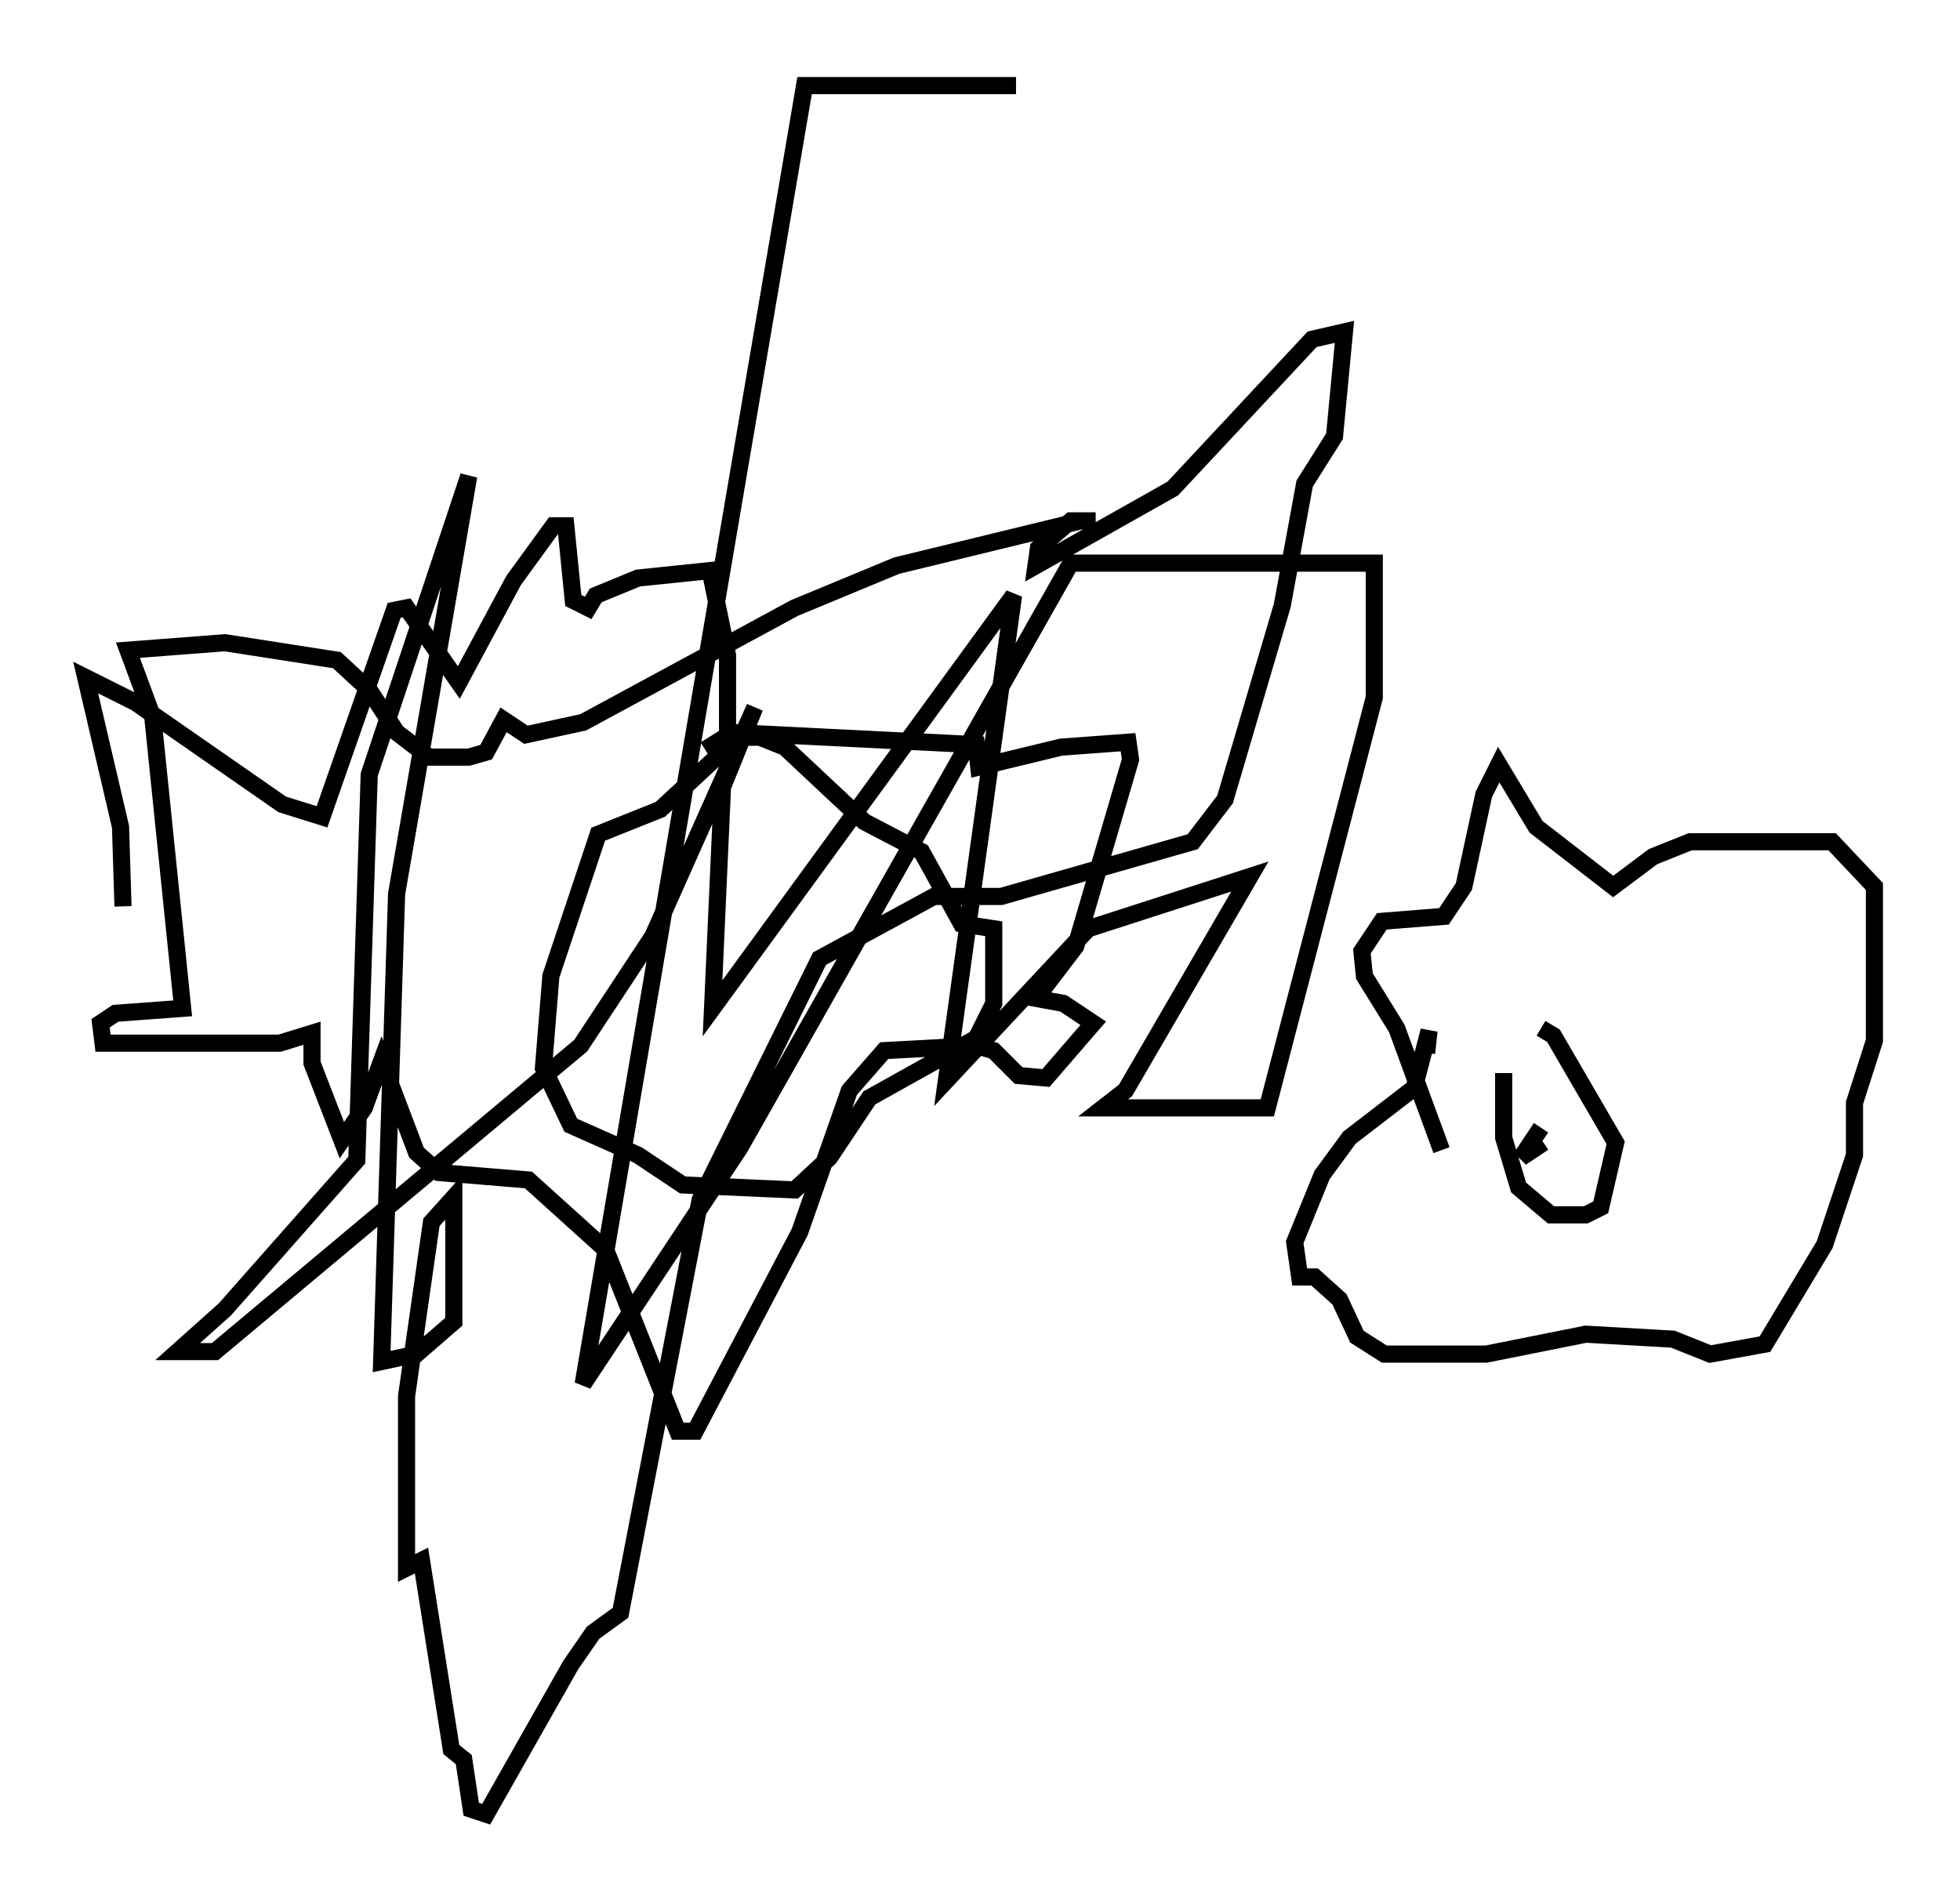 <?xml version="1.0" encoding="utf-8" ?>
<svg baseProfile="full" height="110.95" version="1.1" width="114.436" xmlns="http://www.w3.org/2000/svg" xmlns:ev="http://www.w3.org/2001/xml-events" xmlns:xlink="http://www.w3.org/1999/xlink"><defs /><rect fill="white" height="110.95" width="114.436" x="0" y="0" /><path d="M89.1, 60.05 m-1.307, 2.615 l0.0, 3.777 0.872, 2.905 l1.888, 1.598 2.034, 0.0 l0.872, -0.436 0.872, -3.777 l-3.631, -6.246 -0.726, -0.436 m-5.81, 7.117 l-2.615, -7.117 -1.888, -3.05 l-0.145, -1.453 1.162, -1.743 l3.631, -0.291 1.162, -1.743 l1.162, -5.374 0.872, -1.743 l2.179, 3.631 4.503, 3.486 l2.324, -1.743 2.179, -0.872 l8.279, 0.0 2.469, 2.615 l0.0, 9.006 -1.162, 3.631 l0.0, 3.05 -1.743, 5.229 l-3.486, 5.81 -3.196, 0.581 l-2.179, -0.872 -5.084, -0.291 l-5.81, 1.162 -5.955, 0.0 l-1.598, -1.017 -1.017, -2.179 l-1.453, -1.307 -0.872, 0.0 l-0.291, -2.034 1.598, -3.922 l1.598, -2.179 3.777, -2.905 l0.872, -3.341 -0.145, 1.307 m6.682, 4.358 l-1.162, 1.743 1.307, -0.872 m2.469, -1.017 l0.0, 0.0 m-49.966, -22.223 l0.0, 0.0 m0.0, 0.0 l-4.067, 3.777 -3.631, 1.453 l-2.76, 8.279 -0.436, 5.374 l1.598, 3.341 3.922, 1.743 l2.615, 1.743 6.536, 0.291 l2.034, -1.888 2.324, -3.486 l6.246, -3.486 1.017, -2.034 l0.0, -4.358 -1.888, -0.291 l-2.324, -4.212 -3.341, -1.743 l-4.648, -4.358 -1.453, -0.581 l-2.034, 0.0 -1.162, 0.726 m-33.989, 9.151 l-0.145, -4.648 -2.034, -8.715 l2.905, 1.453 8.57, 5.955 l2.324, 0.726 4.212, -12.056 l0.726, -0.145 3.05, 4.358 l3.196, -5.955 2.324, -3.196 l0.726, 0.0 0.436, 4.358 l0.872, 0.436 0.436, -0.726 l2.469, -1.017 4.212, -0.436 l1.017, 4.939 0.0, 4.503 l14.525, 0.726 0.145, 1.307 l4.793, -1.162 3.922, -0.291 l0.145, 1.017 -3.196, 10.894 l-2.324, 3.05 1.598, 0.291 l1.743, 1.162 -2.76, 3.196 l-1.598, -0.145 -1.453, -1.453 l-1.017, -0.291 -5.374, 0.291 l-2.034, 2.324 -2.905, 8.279 l-6.101, 11.62 -1.017, 0.0 l-4.212, -10.603 -4.503, -4.067 l-5.229, -0.436 -1.307, -1.162 l-2.034, -5.374 -1.017, 2.76 l-1.307, 1.888 -1.743, -4.503 l0.0, -1.743 -1.888, 0.581 l-10.313, 0.0 -0.145, -1.162 l0.872, -0.581 3.922, -0.291 l-1.743, -16.994 -1.453, -3.922 l5.665, -0.436 6.536, 1.017 l1.888, 1.743 1.598, 2.469 l1.888, 1.453 2.324, 0.0 l1.017, -0.291 1.017, -1.888 l1.307, 0.872 3.341, -0.726 l12.346, -6.682 5.955, -2.469 l10.749, -2.615 0.872, 0.0 l-1.453, 0.0 -1.888, 1.598 l-0.145, 1.017 7.989, -4.503 l8.134, -8.715 1.888, -0.436 l-0.581, 6.101 -1.743, 2.76 l-1.307, 7.117 -3.341, 11.33 l-1.888, 2.469 -11.184, 3.196 l-3.922, 0.0 -6.682, 3.631 l-6.972, 14.089 -4.648, 24.112 l-1.598, 1.162 -1.307, 1.888 l-4.939, 8.715 -0.872, -0.291 l-0.436, -2.905 -0.726, -0.581 l-1.743, -11.039 -0.872, 0.436 l0.0, -10.022 1.453, -10.168 l1.307, -1.453 0.0, 7.263 l-2.179, 1.888 -2.034, 0.436 l0.872, -27.307 4.212, -24.402 l-5.81, 17.43 -0.726, 22.514 l-7.698, 8.715 -2.76, 2.469 l2.179, 0.0 21.352, -17.866 l4.212, -6.391 5.955, -13.363 l-1.888, 4.648 -0.581, 12.927 l17.575, -24.112 -3.922, 28.324 l8.279, -8.86 9.441, -3.05 l-7.263, 12.492 -1.307, 1.017 l9.587, 0.0 6.246, -23.966 l0.0, -7.844 -17.721, 0.0 l-19.318, 34.134 -9.151, 13.799 l12.927, -75.821 12.346, 0.0 " fill="none" stroke="black" stroke-width="1" /></svg>